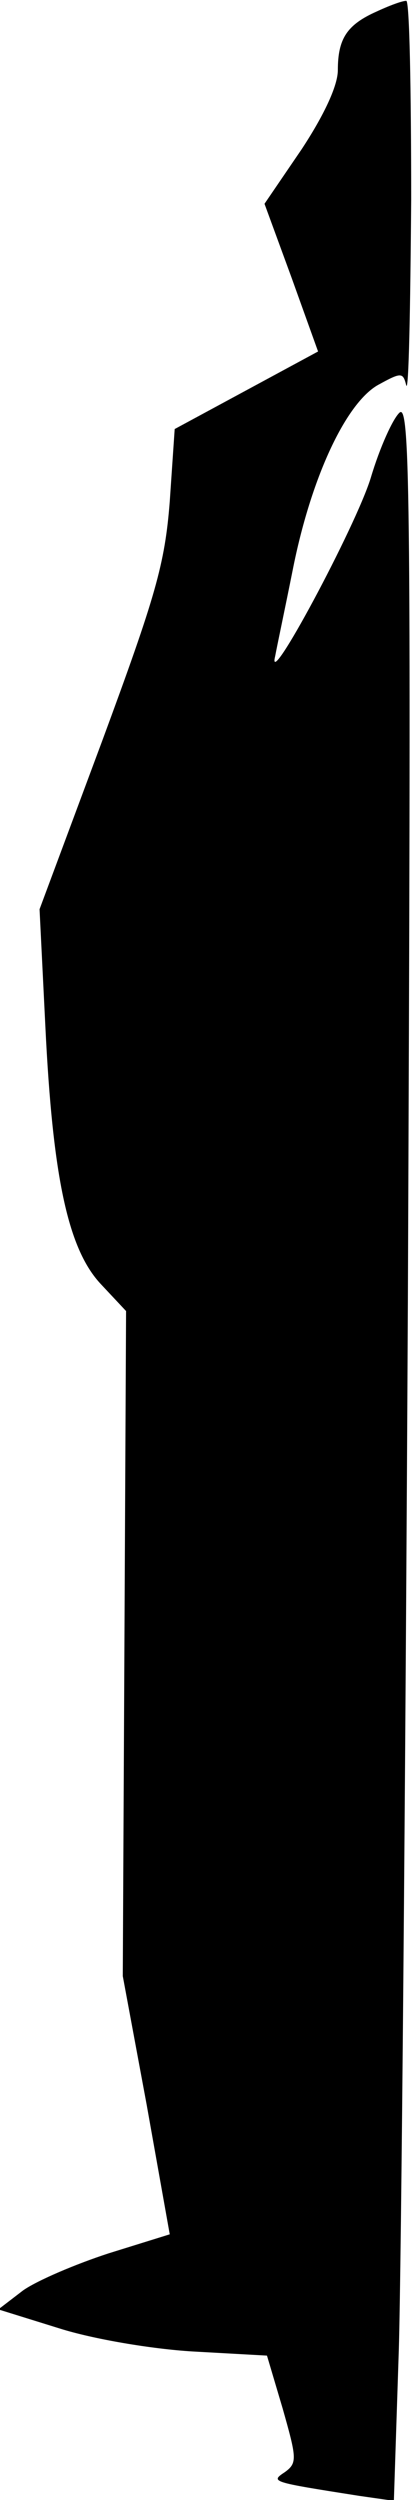 <?xml version="1.0" standalone="no"?>
<!DOCTYPE svg PUBLIC "-//W3C//DTD SVG 20010904//EN"
 "http://www.w3.org/TR/2001/REC-SVG-20010904/DTD/svg10.dtd">
<svg version="1.0" xmlns="http://www.w3.org/2000/svg"
 width="50pt" height="303pt" viewBox="0 0 50 303"
 preserveAspectRatio="xMidYMid meet">
<g transform="translate(0,303) scale(0.1,-0.1)"
fill="#000000" stroke="none">
<path fill="#000000" stroke="none" d="M457 3016 c-36 -16 -47 -33 -47 -71 0
-19 -17 -55 -44 -96 l-45 -66 33 -90 32 -89 -87 -47 -87 -47 -6 -88 c-6 -76
-17 -114 -82 -290 l-76 -204 7 -141 c9 -186 28 -272 68 -314 l30 -32 -2 -403
-2 -403 29 -156 28 -157 -74 -23 c-40 -13 -87 -33 -104 -45 l-30 -23 74 -23
c41 -13 112 -25 162 -28 l90 -5 19 -64 c17 -60 18 -66 3 -77 -18 -12 -18 -12
90 -29 l42 -6 6 183 c3 101 8 673 11 1272 4 965 3 1087 -10 1076 -8 -7 -24
-42 -35 -79 -18 -59 -128 -264 -116 -216 2 11 12 58 21 103 22 112 64 202 103
225 29 16 31 16 35 0 3 -10 5 91 6 225 0 133 -2 242 -6 241 -5 0 -21 -6 -36
-13z"/>
</g>
</svg>
